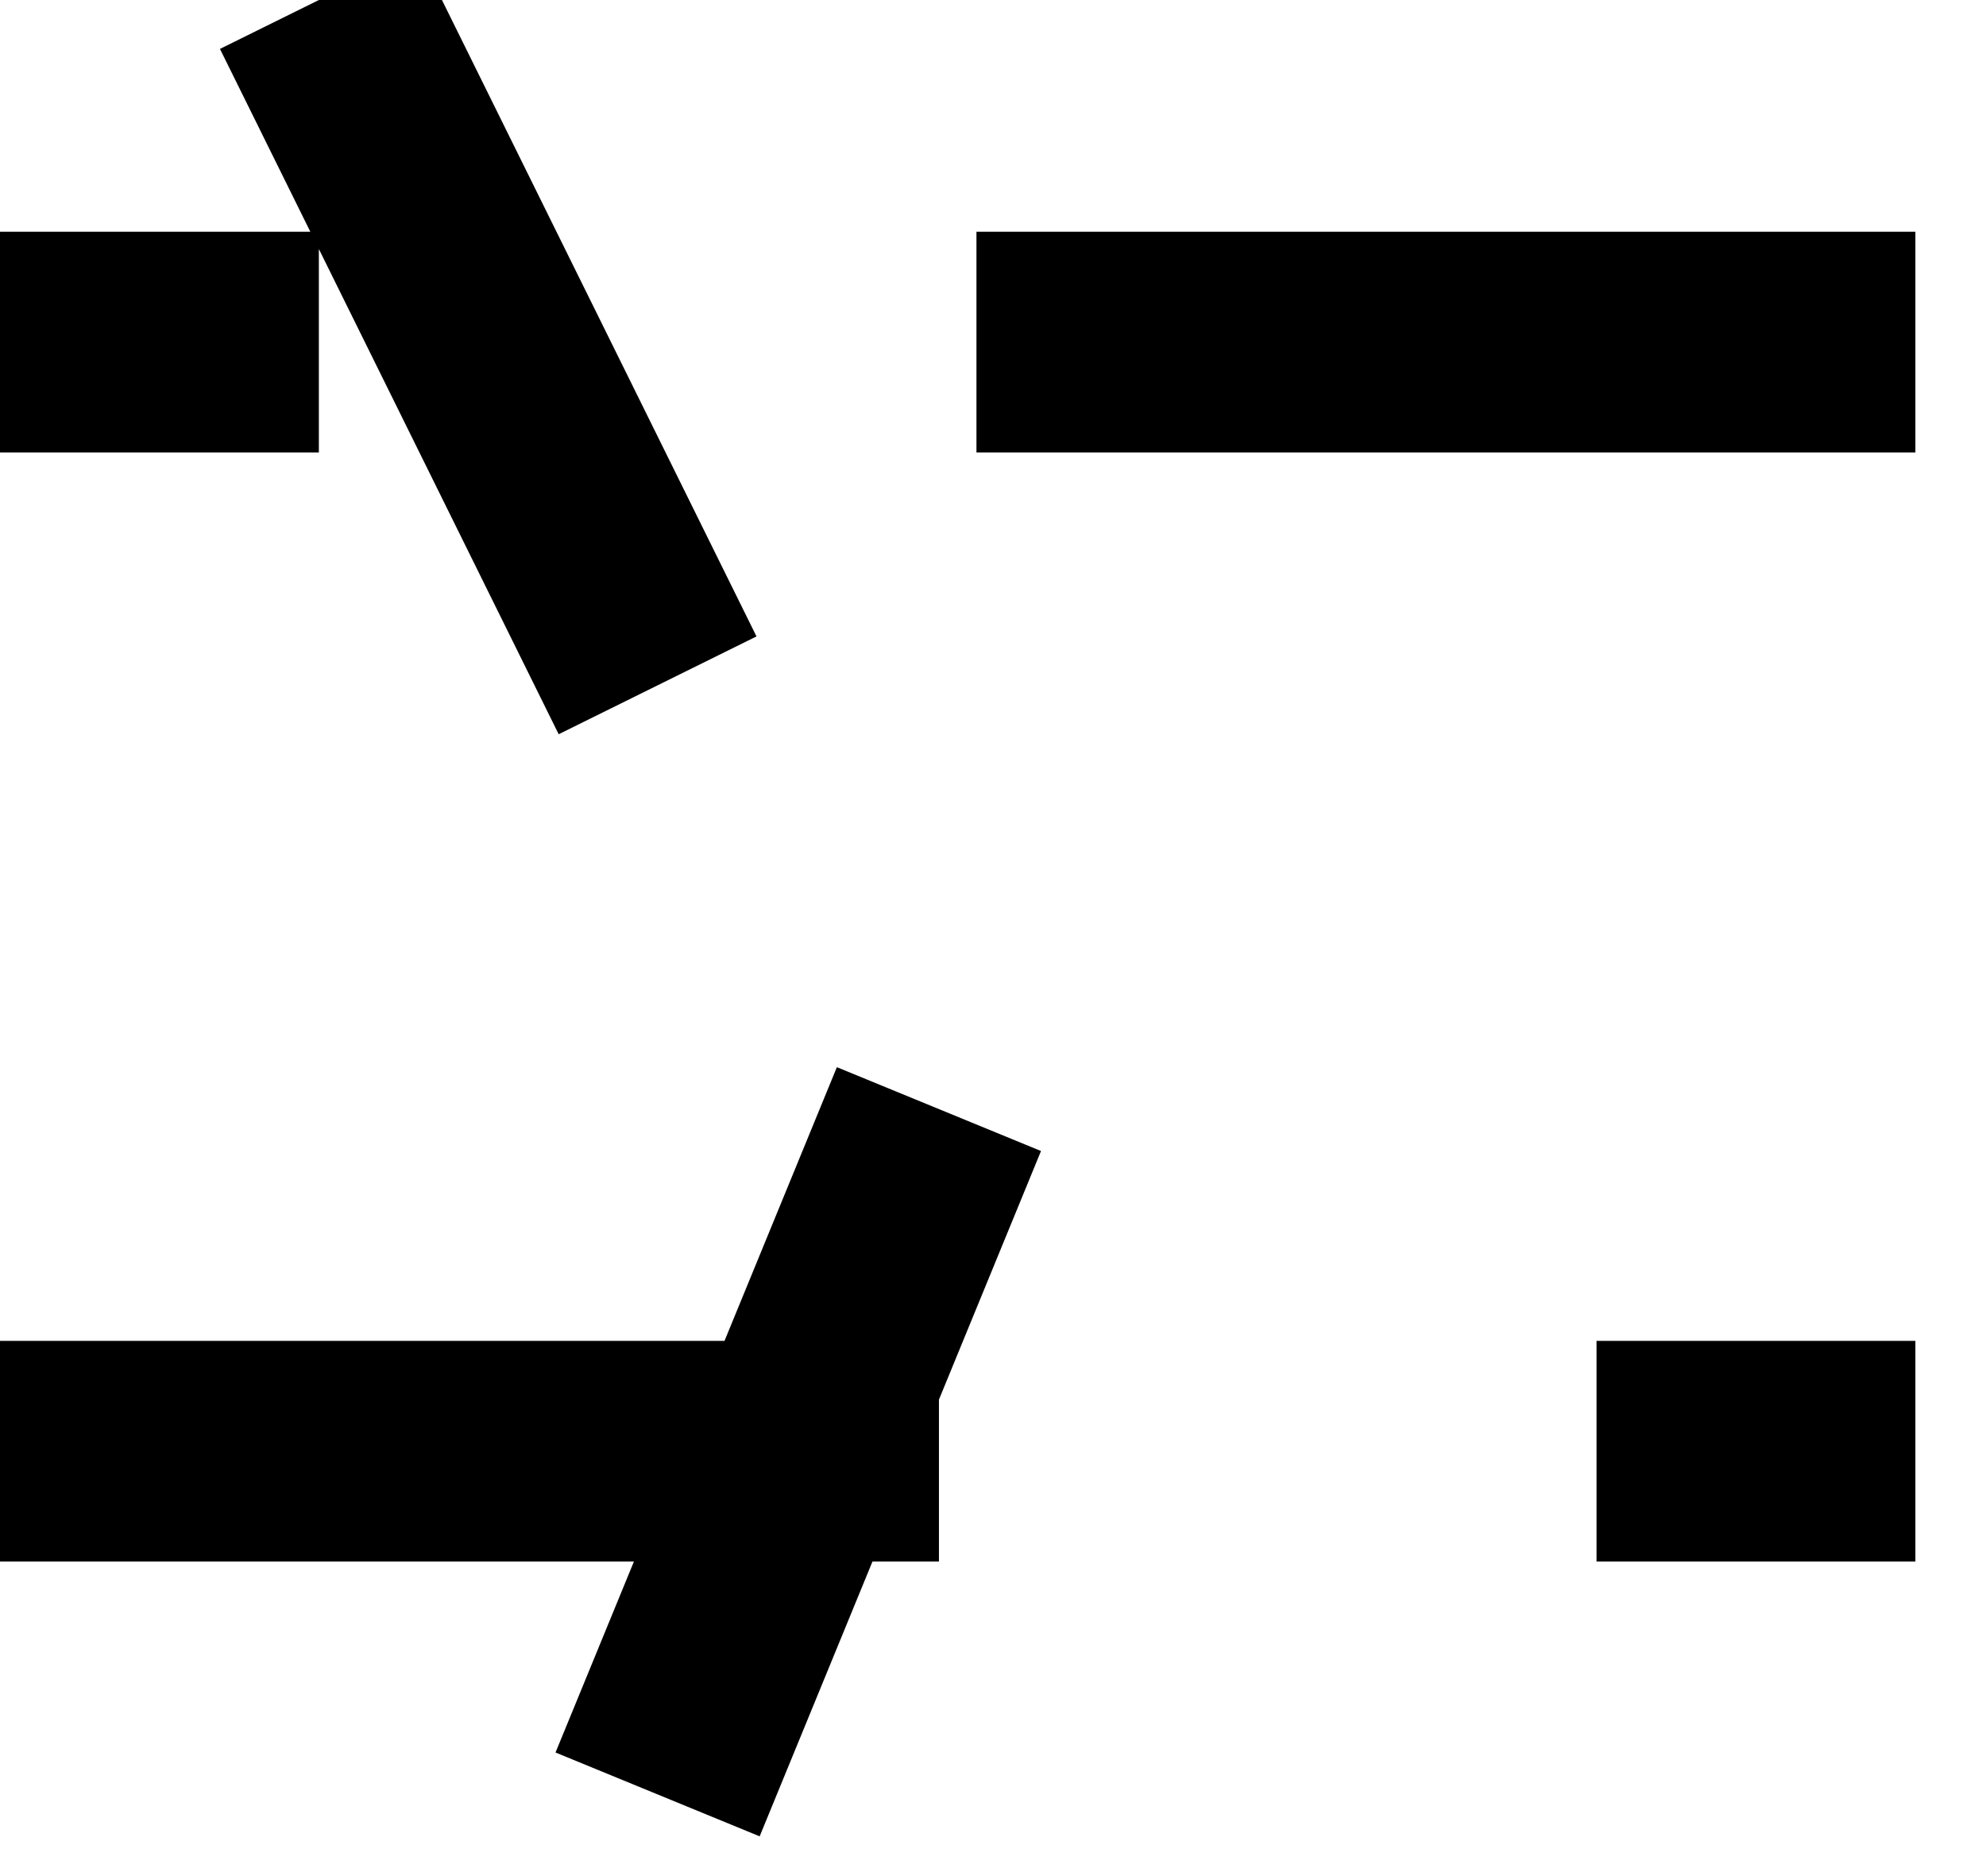 <svg width="18" height="17" viewBox="0 0 18 17" fill="none" xmlns="http://www.w3.org/2000/svg">
  <g>
    <!-- Top group -->
    <path d="M2.89 0L5.96 6.21M8.85 3.1L17.36 3.1M0 3.1L2.89 3.1" stroke="#000000" stroke-width="2"/>
    <!-- Bottom group -->
    <path d="M8.51 10.05L5.96 16.26M0 13.15L8.51 13.15M14.47 13.15L17.36 13.15" stroke="#000000" stroke-width="2"/>
  </g>
</svg>